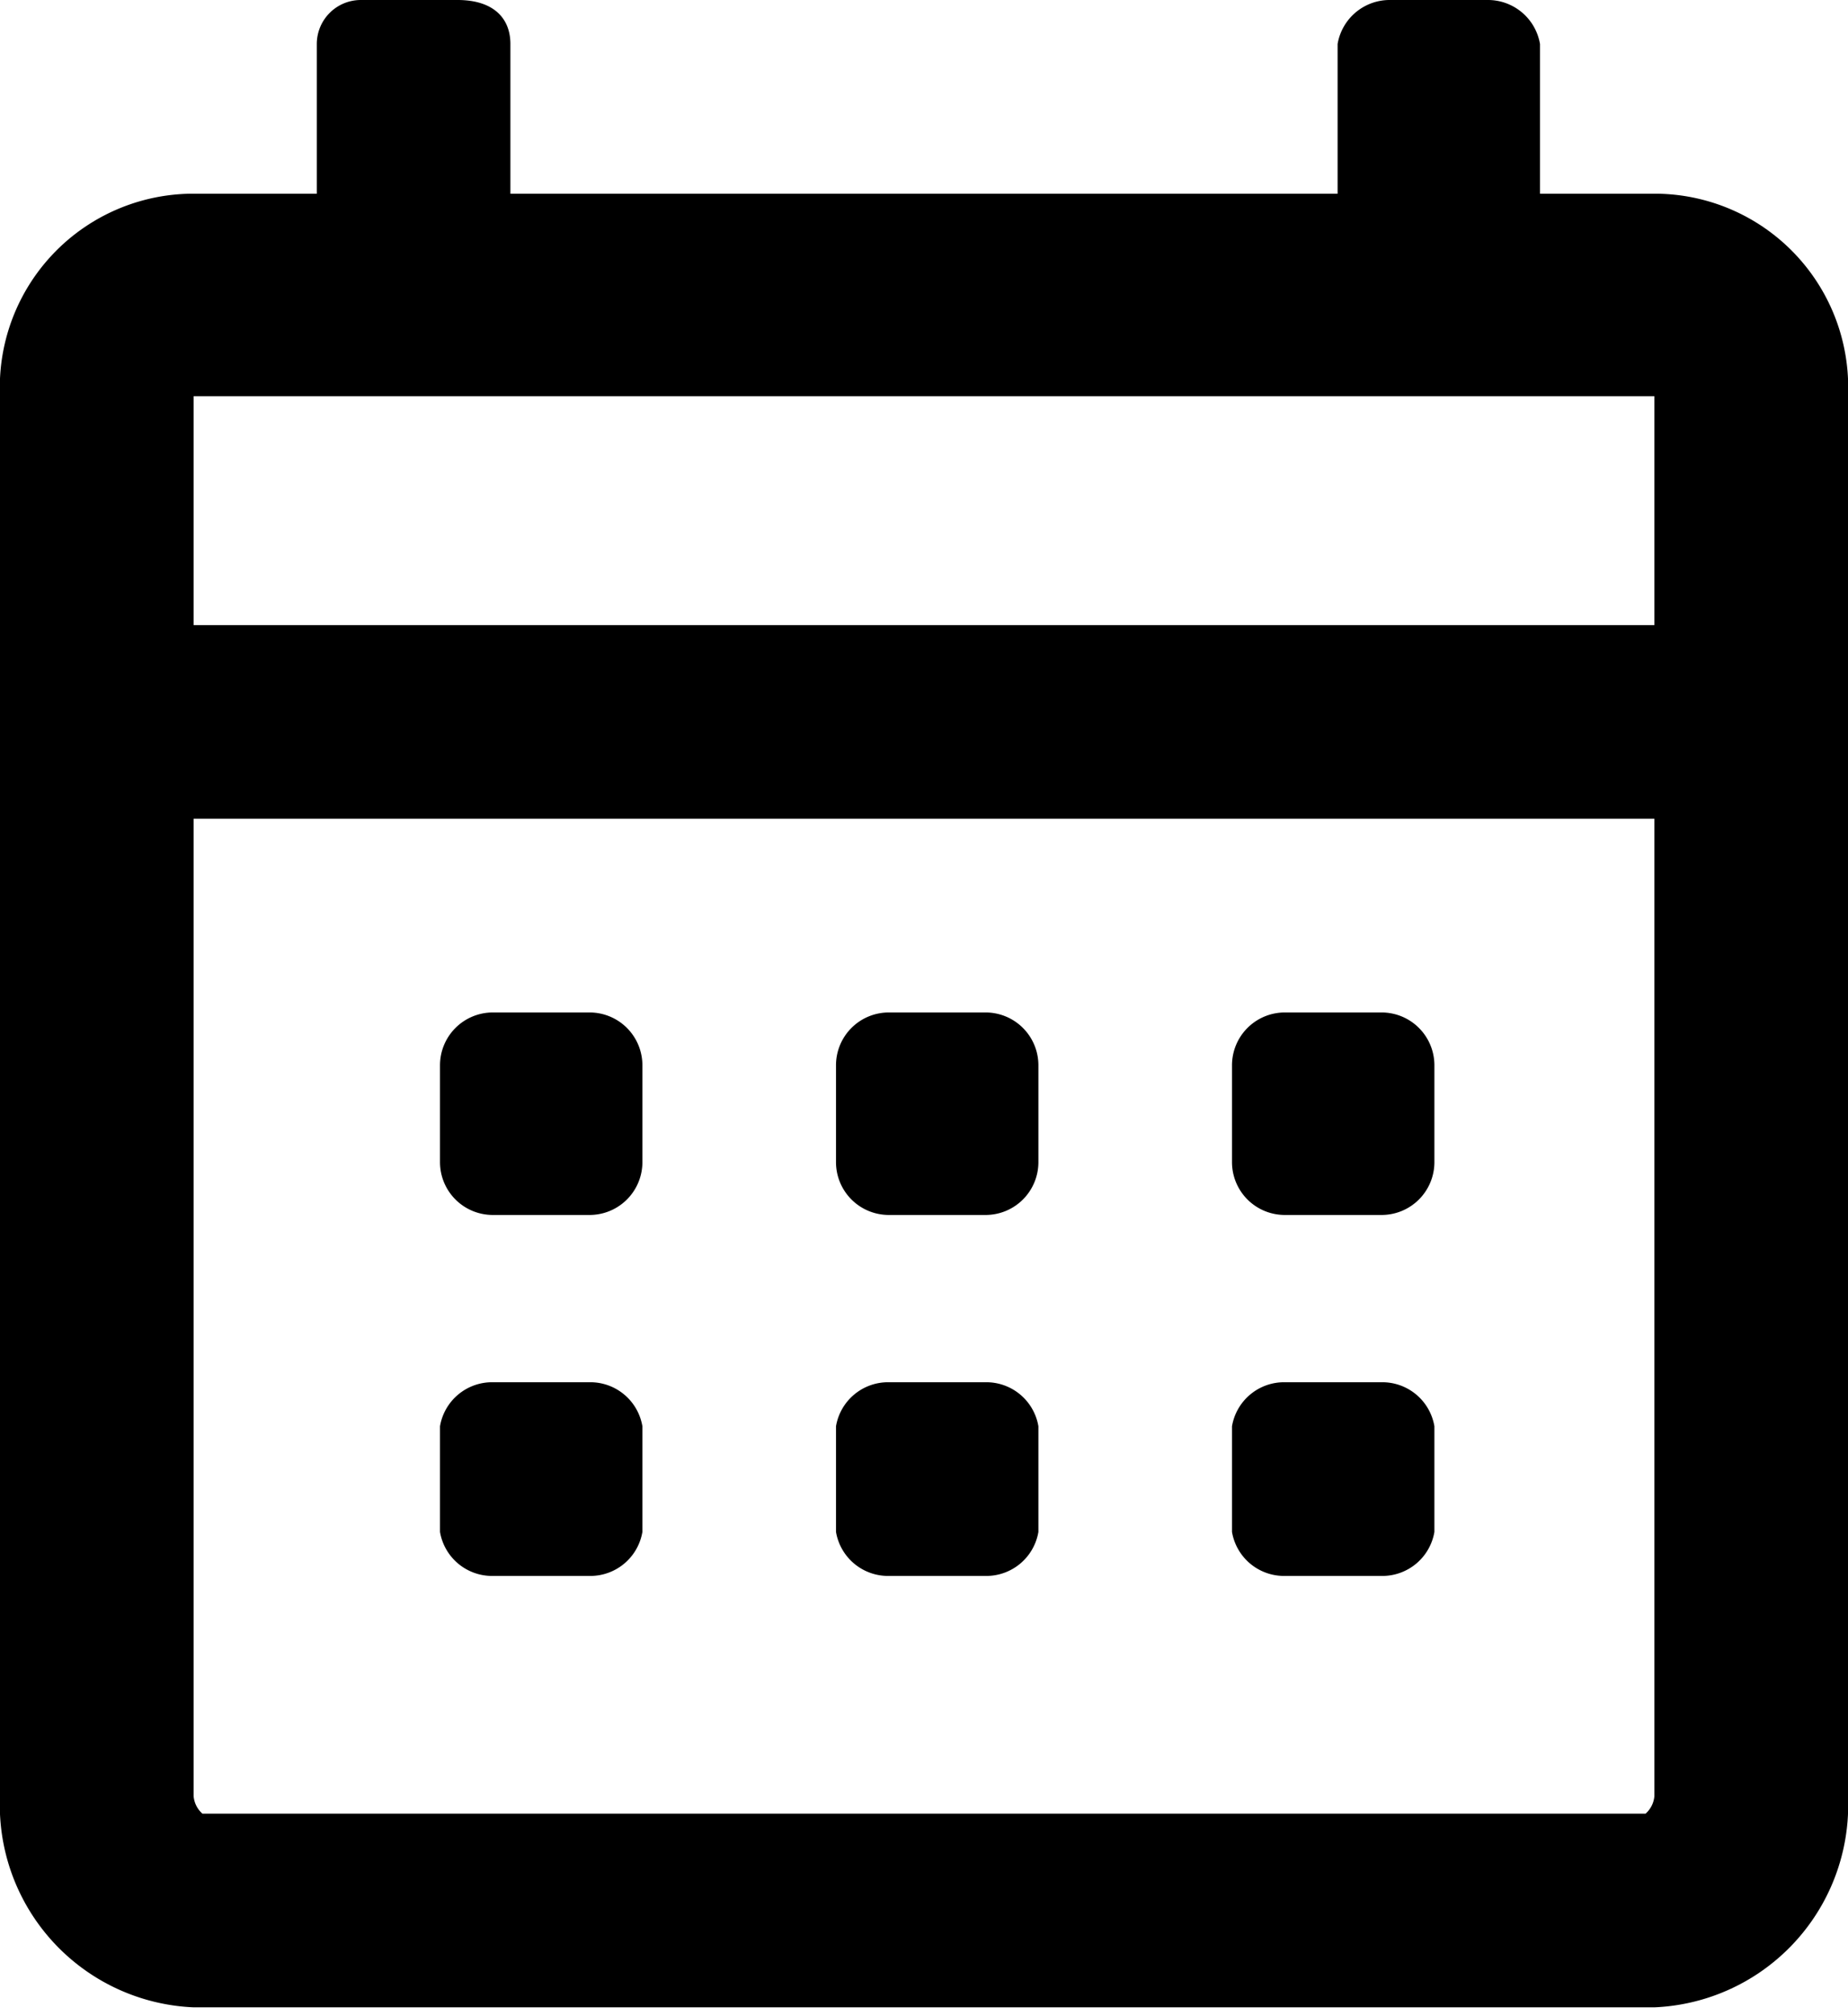 <svg viewBox="0 0 21 22.9" id="ic-calendar" xmlns="http://www.w3.org/2000/svg">
    <path d="M18.8 4.5v2.6H2.2V4.5zm0 15.9a.3.3 0 01-.1.2H2.3a.3.3 0 01-.1-.2V9.3h16.6zm0-18.2h-1.3V.5a.6.6 0 00-.6-.5h-1.1a.6.6 0 00-.6.5v1.7H5.8V.5c0-.3-.2-.5-.6-.5H4.1a.5.5 0 00-.5.5v1.7H2.2A2.2 2.2 0 000 4.5v15.9a2.3 2.3 0 002.2 2.4h16.6a2.3 2.3 0 002.2-2.4V4.5a2.2 2.2 0 00-2.2-2.3zM5.6 13.8h1.1a.6.6 0 00.6-.6v-1.1a.6.6 0 00-.6-.6H5.6a.6.6 0 00-.6.6v1.1a.6.6 0 00.6.6m4.5 0h1.1a.6.6 0 00.6-.6v-1.1a.6.6 0 00-.6-.6h-1.1a.6.6 0 00-.6.6v1.1a.6.6 0 00.6.6m4.5 0h1.1a.6.6 0 00.6-.6v-1.1a.6.6 0 00-.6-.6h-1.1a.6.6 0 00-.6.6v1.1a.6.6 0 00.6.6m-9 4.1h1.1a.6.6 0 00.6-.5v-1.2a.6.6 0 00-.6-.5H5.6a.6.6 0 00-.6.5v1.2a.6.6 0 00.6.5m4.5 0h1.1a.6.6 0 00.6-.5v-1.2a.6.6 0 00-.6-.5h-1.1a.6.6 0 00-.6.5v1.2a.6.6 0 00.6.5m4.5 0h1.1a.6.6 0 00.6-.5v-1.2a.6.6 0 00-.6-.5h-1.1a.6.6 0 00-.6.5v1.2a.6.6 0 00.6.5" fill-rule="evenodd">
    </path>
</svg>